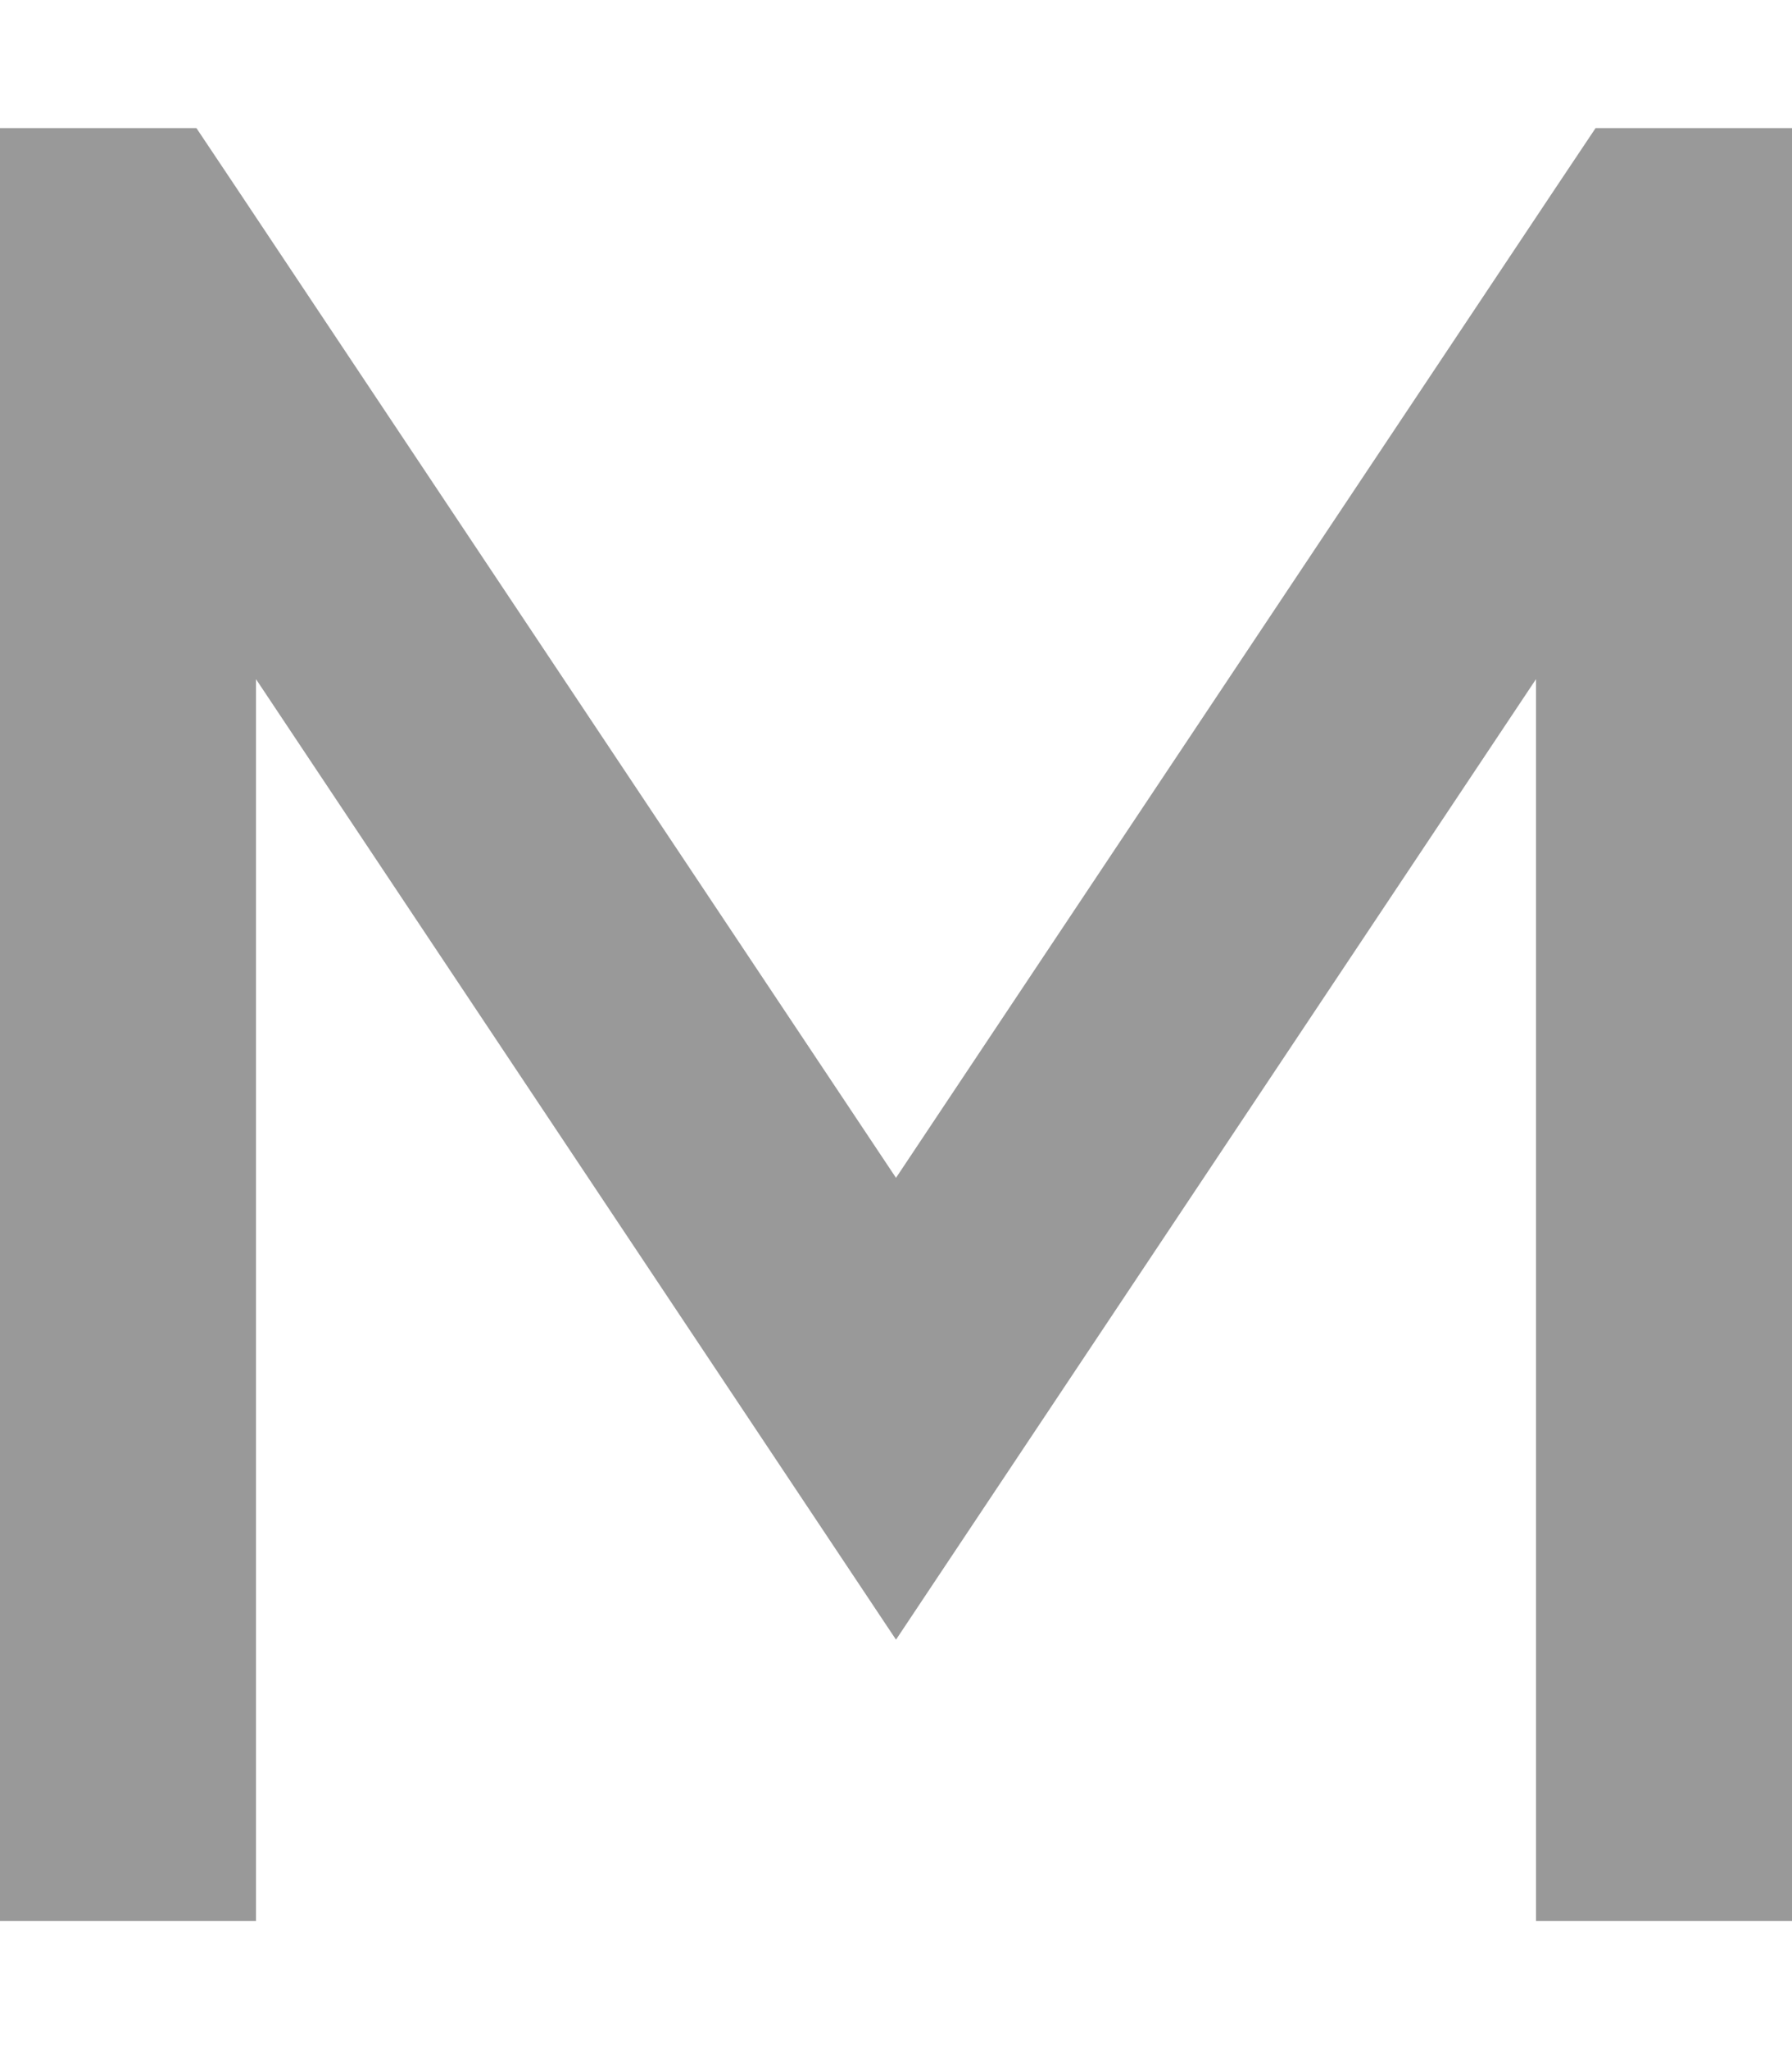 <svg xmlns="http://www.w3.org/2000/svg" viewBox="0 0 448 512"><!--! Font Awesome Pro 7.0.1 by @fontawesome - https://fontawesome.com License - https://fontawesome.com/license (Commercial License) Copyright 2025 Fonticons, Inc. --><path opacity=".4" fill="currentColor" d="M0 32l0 448 64 0 0-310.3 133.4 200.1 26.6 39.9 26.6-39.9 133.4-200.1 0 310.3 64 0 0-448-49.1 0-9.5 14.2-165.4 248.1-165.4-248.1-9.5-14.2-49.1 0z"/><path fill="currentColor" d=""/></svg>